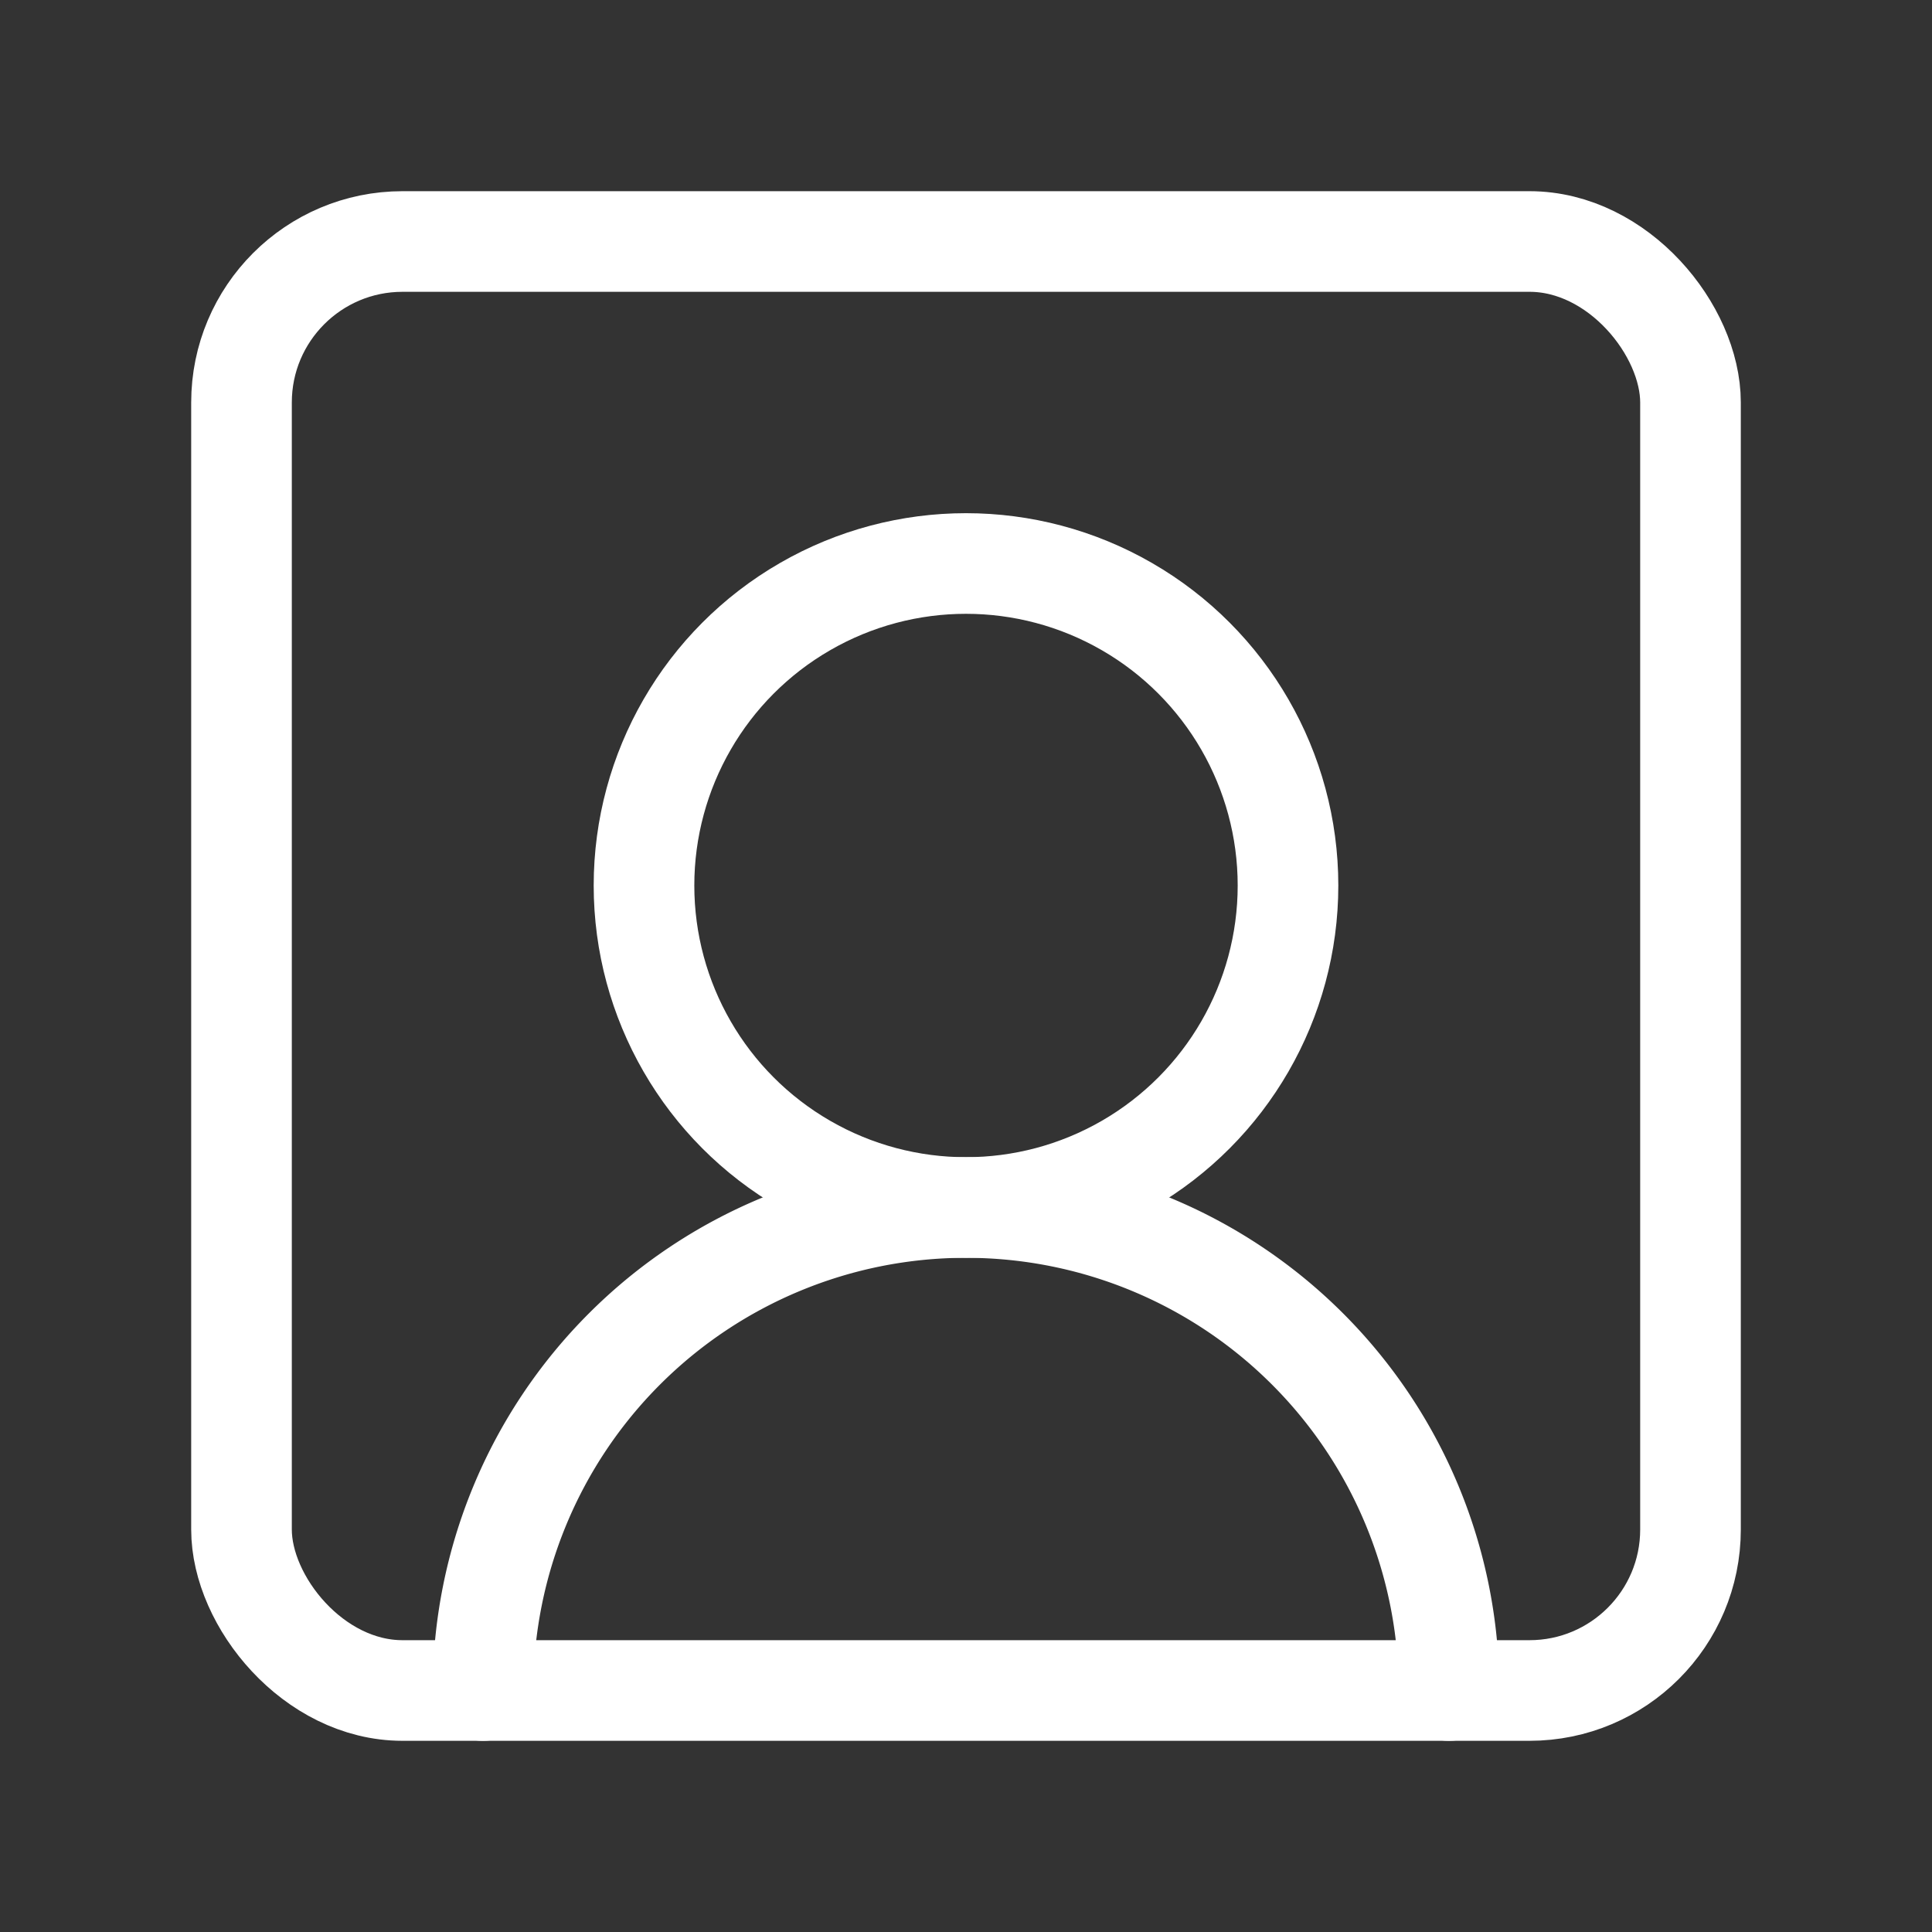 <svg xmlns="http://www.w3.org/2000/svg" width="32" height="32" viewBox="0 0 24 24" fill="none" stroke="white" stroke-width="1.25" stroke-linecap="round" stroke-linejoin="round" class="lucide lucide-square-user-round"><rect x="0" y="0" width="24" height="24" fill="#333333" stroke="none"/><path d="M18 21a6 6 0 0 0-12 0"/><circle cx="12" cy="11" r="4"/><rect width="18" height="18" x="3" y="3" rx="2"/></svg>